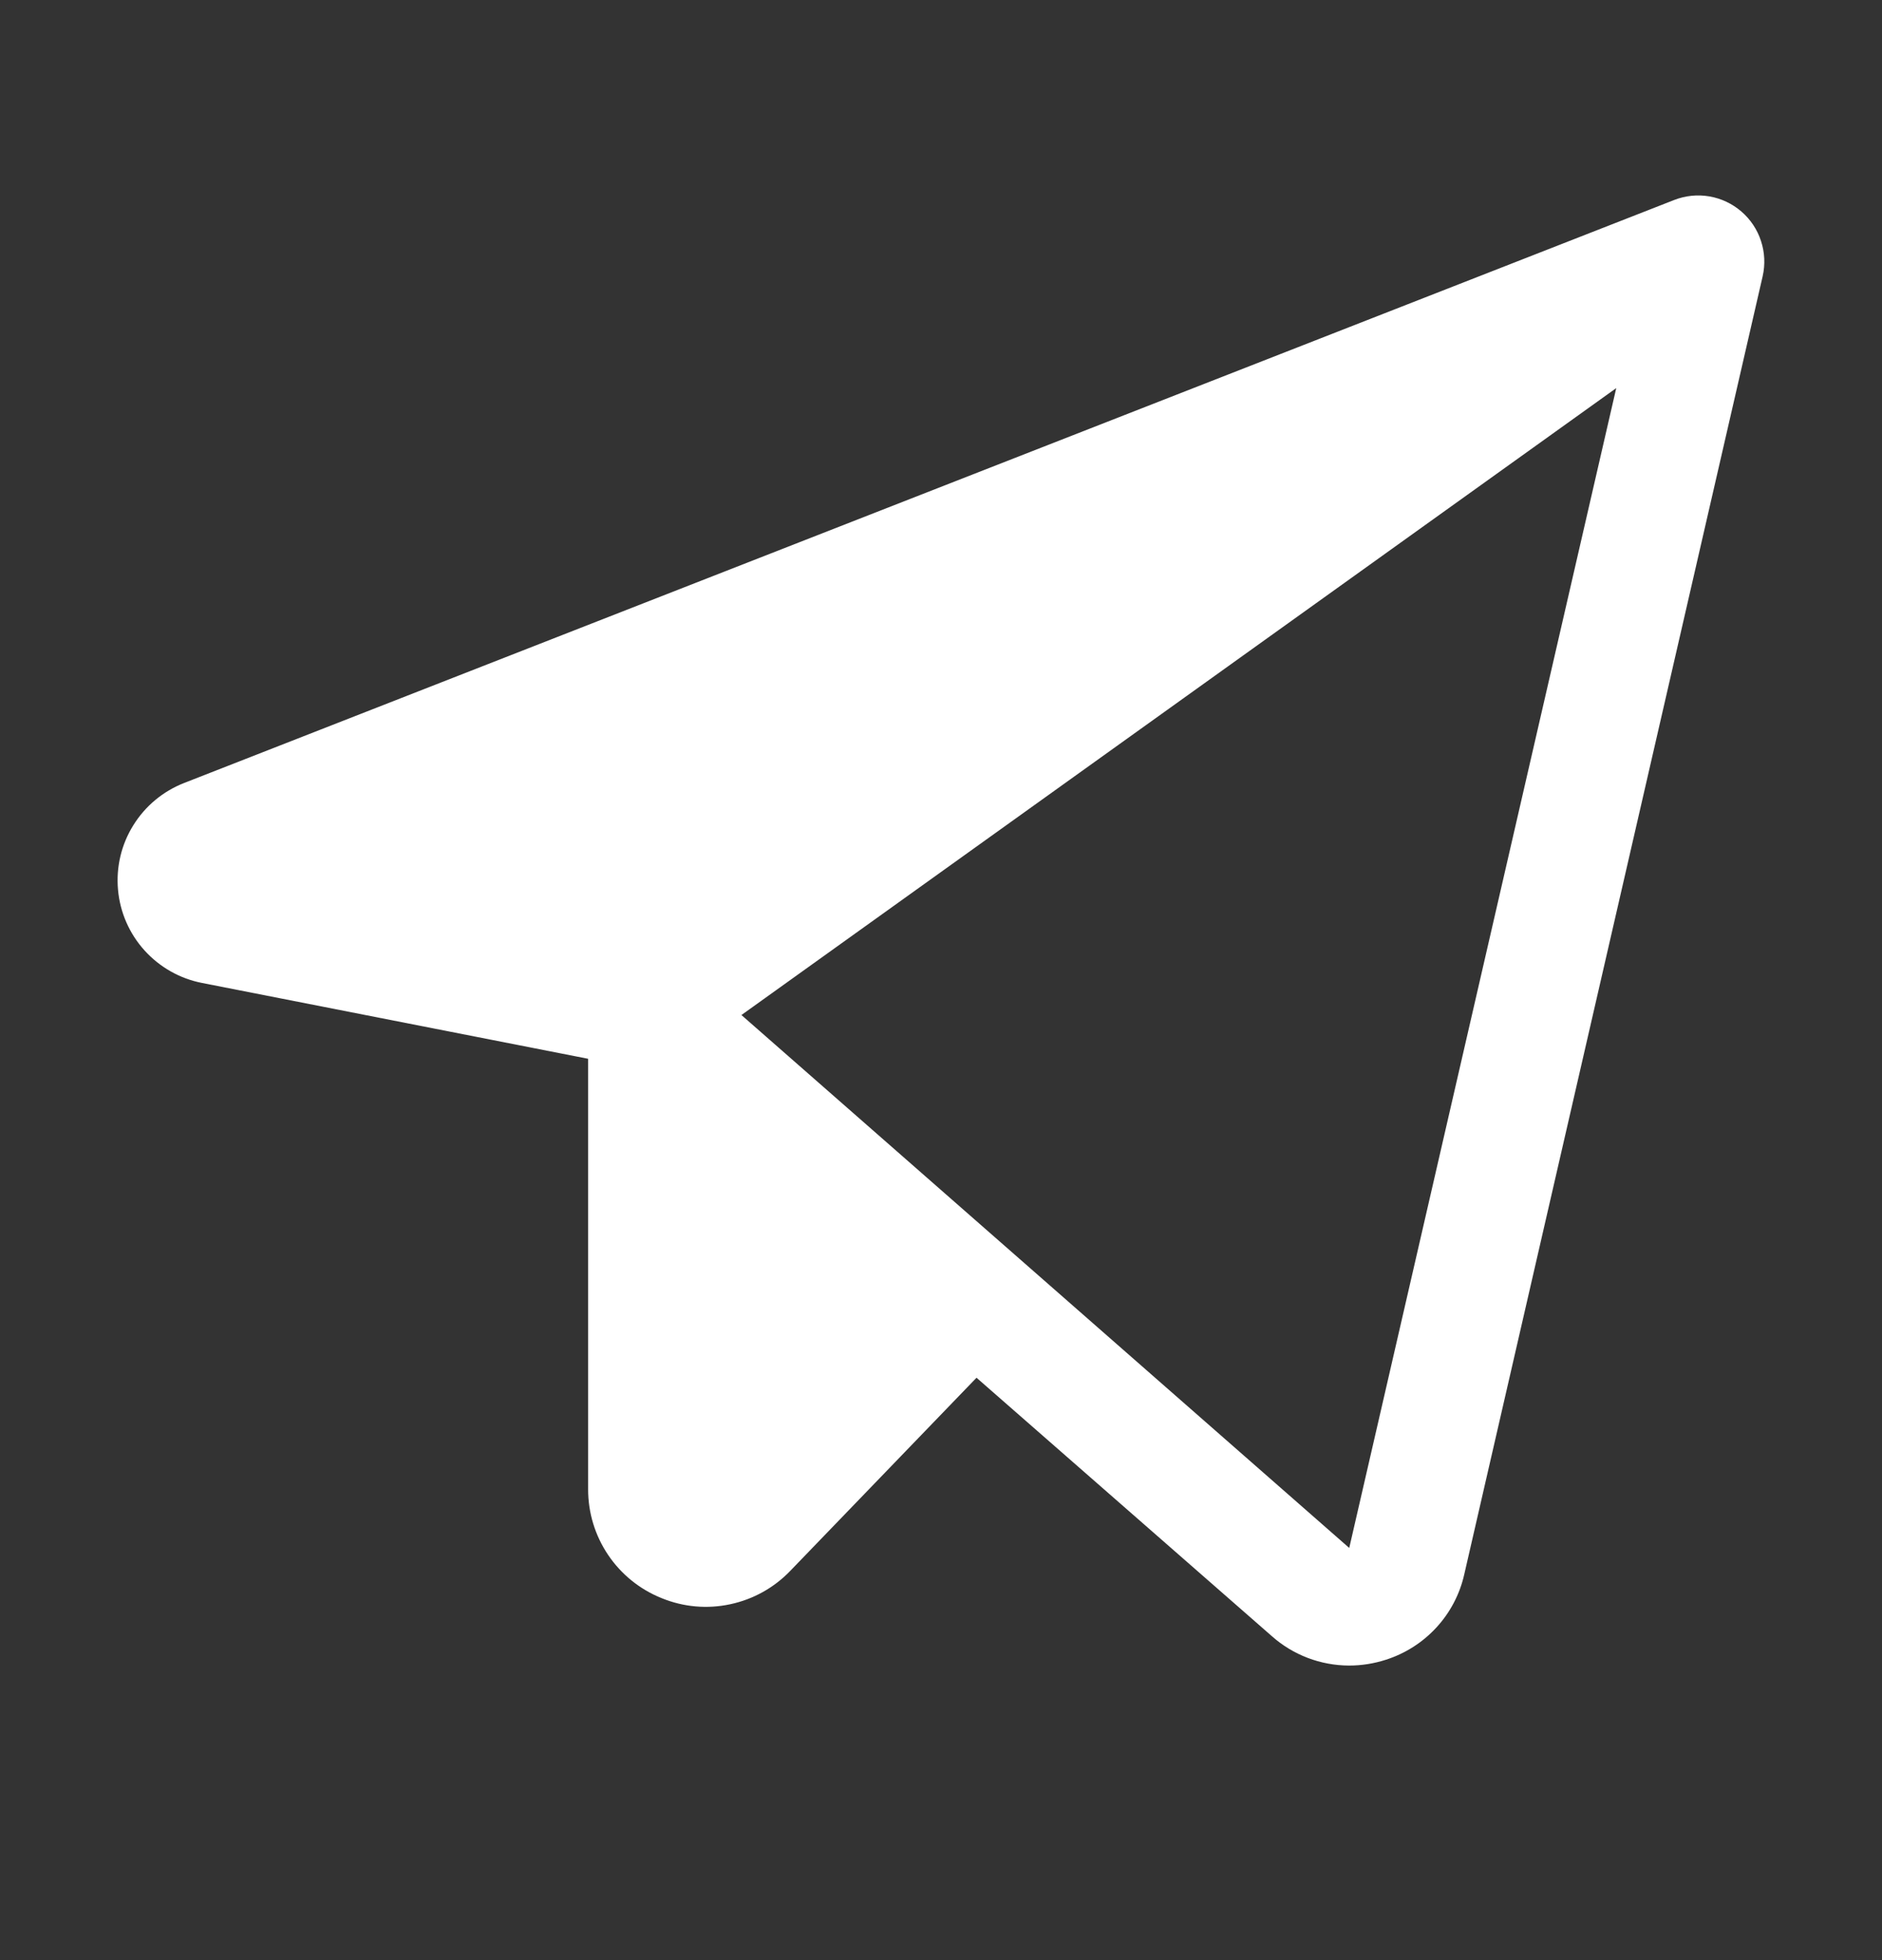 <svg width="24" height="25" viewBox="0 0 24 25" fill="none" xmlns="http://www.w3.org/2000/svg">
<rect x="0" y="0" width="24" height="25" fill="#333333" stroke="none"/>
<path d="M22.207 2.698C22.091 2.598 21.95 2.531 21.799 2.505C21.647 2.479 21.492 2.495 21.349 2.551L2.349 9.986C2.08 10.091 1.852 10.28 1.7 10.526C1.547 10.771 1.479 11.06 1.505 11.348C1.53 11.635 1.649 11.907 1.842 12.121C2.036 12.336 2.294 12.482 2.577 12.537L7.5 13.504V18.993C7.499 19.292 7.588 19.584 7.755 19.832C7.922 20.08 8.16 20.272 8.437 20.383C8.715 20.497 9.019 20.524 9.312 20.461C9.605 20.399 9.872 20.25 10.079 20.034L12.453 17.572L16.219 20.868C16.49 21.109 16.841 21.242 17.204 21.243C17.363 21.243 17.521 21.218 17.673 21.169C17.92 21.09 18.143 20.948 18.318 20.757C18.494 20.566 18.616 20.332 18.673 20.079L22.478 3.524C22.512 3.375 22.505 3.219 22.457 3.074C22.41 2.928 22.323 2.798 22.207 2.698ZM17.206 19.743L9.455 12.946L20.611 4.95L17.206 19.743Z" fill="white"/>
</svg>
